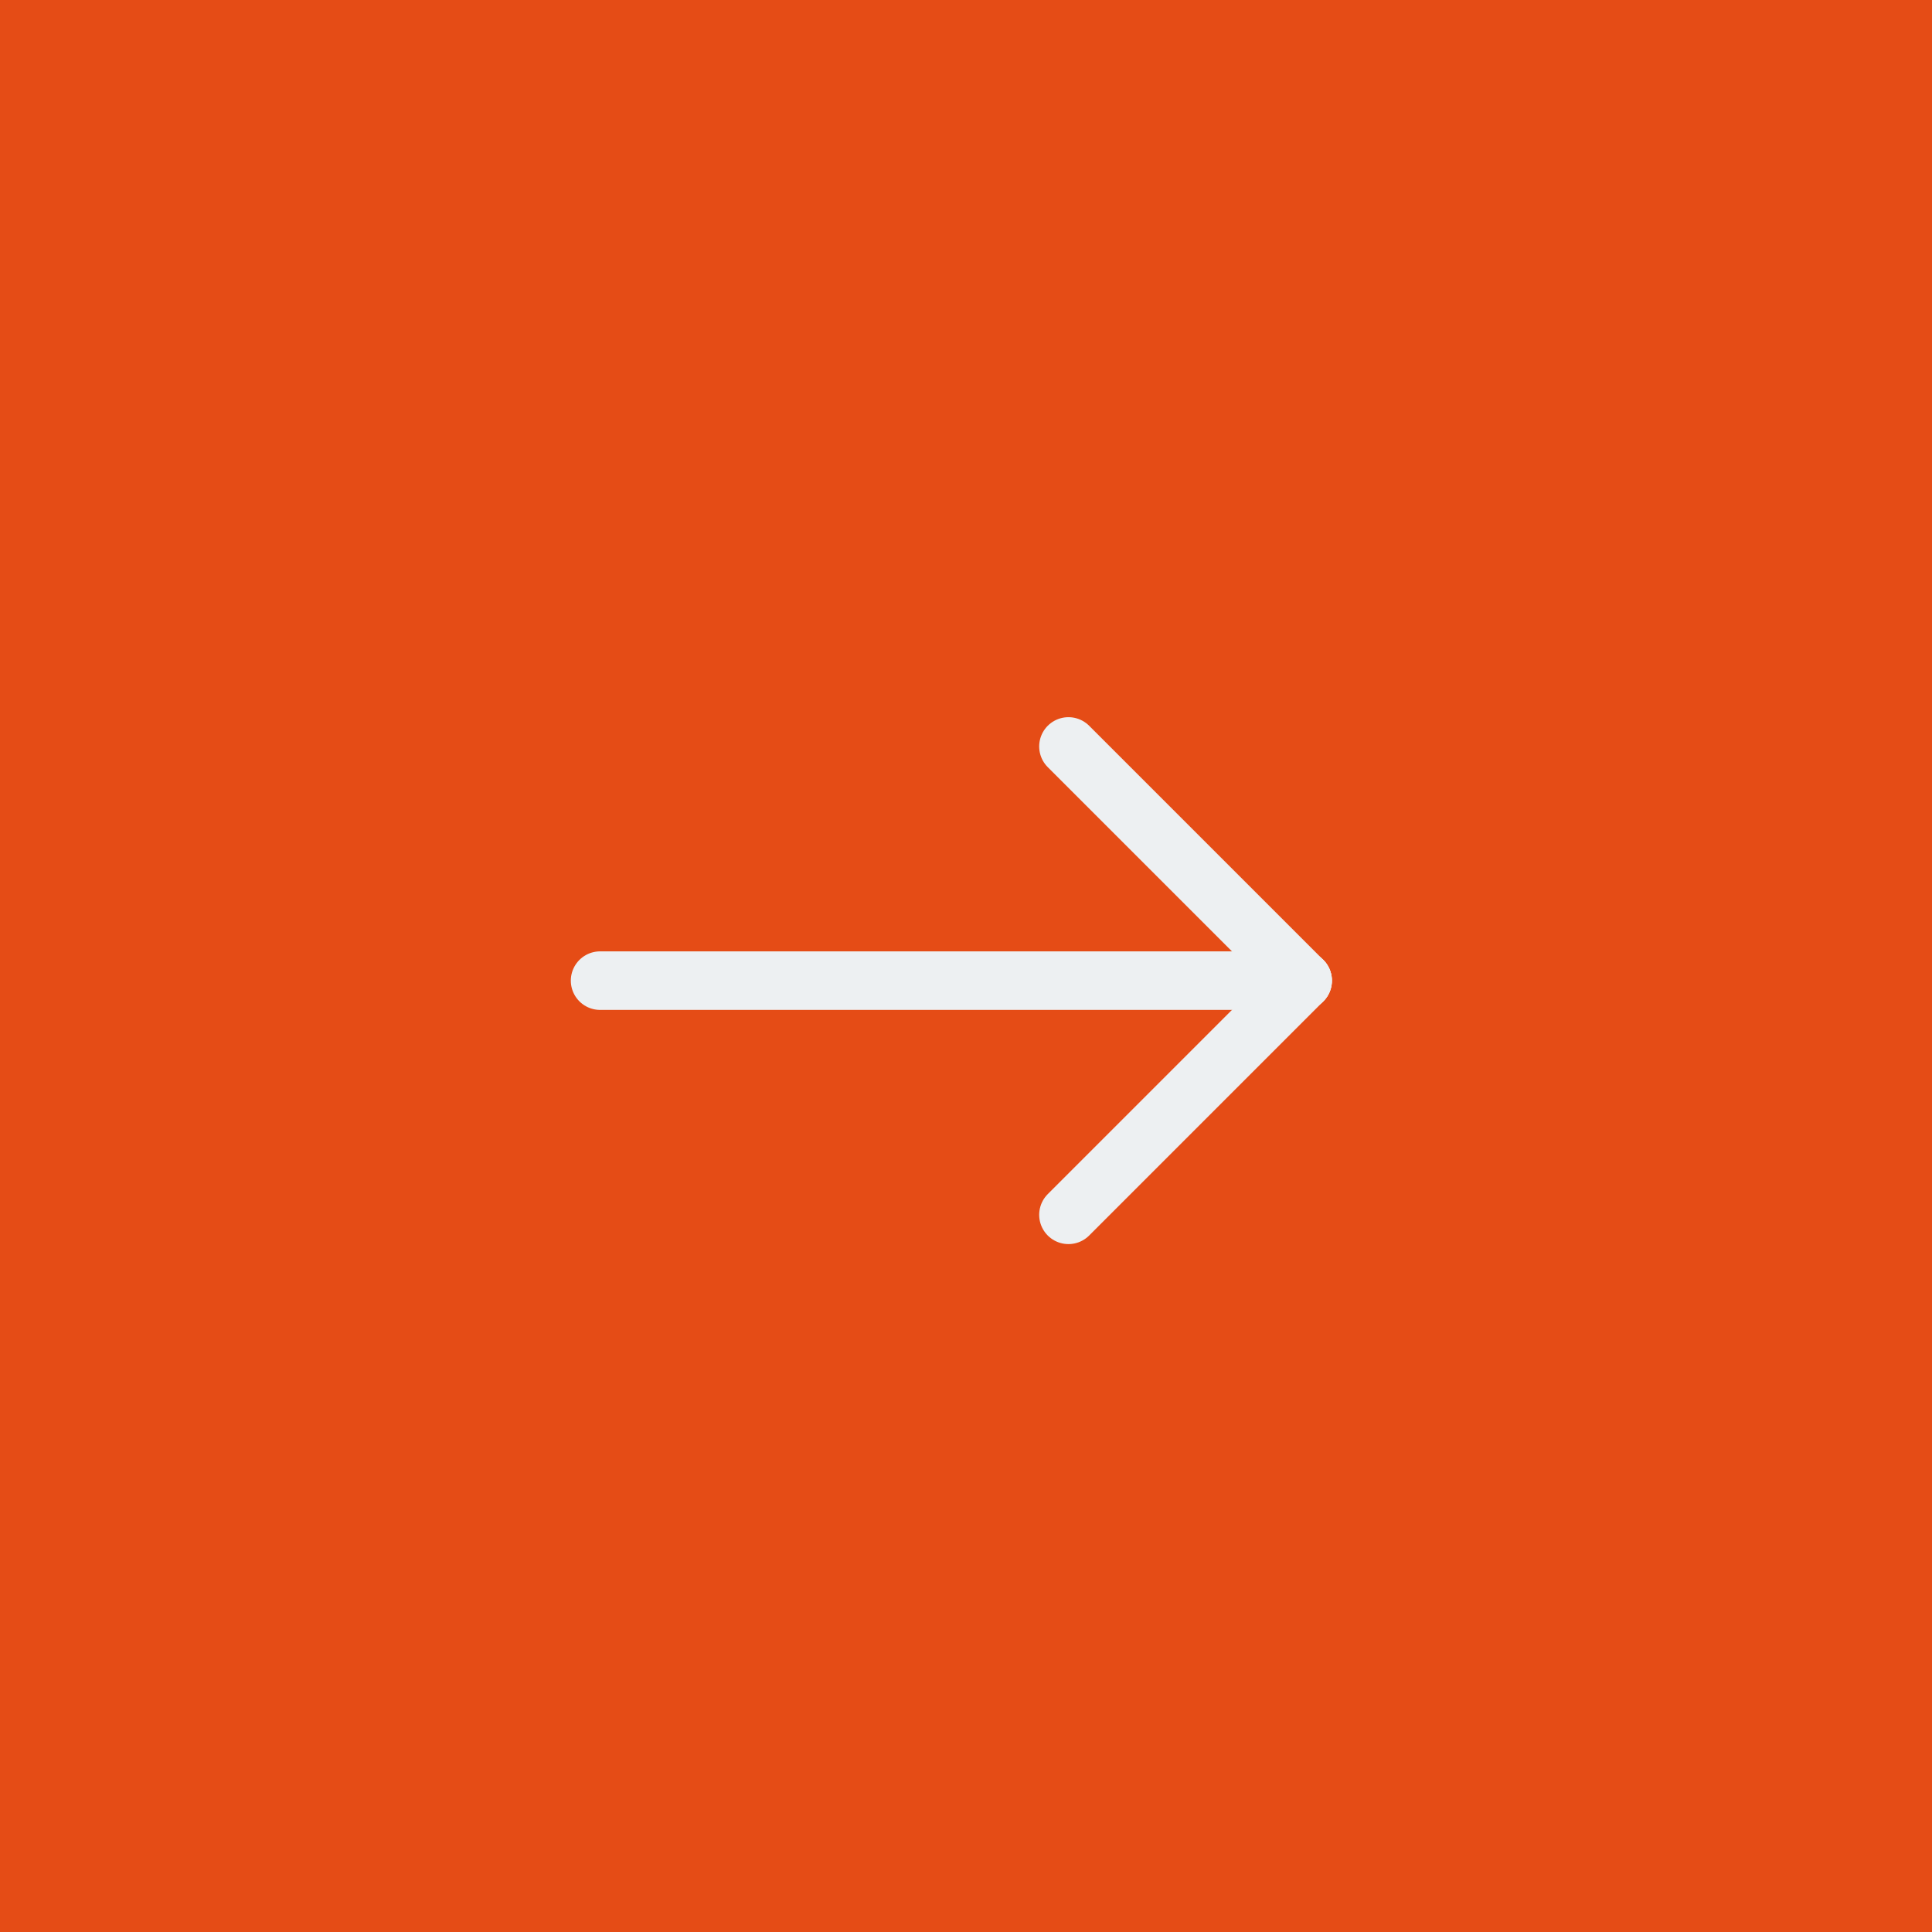 <svg id="btn-prev-active" xmlns="http://www.w3.org/2000/svg" width="66" height="66" viewBox="0 0 66 66">
  <path id="Rectangle_18" data-name="Rectangle 18" d="M0,0H66V66H0Z" fill="#e54c16"/>
  <g id="Group_8341" data-name="Group 8341">
    <path id="Line_10" data-name="Line 10" d="M36.5,25.5l8,8" fill="none" stroke="#edf0f2" stroke-linecap="round" stroke-width="2"/>
    <path id="Line_11" data-name="Line 11" d="M36.5,41.5l8-8" fill="none" stroke="#edf0f2" stroke-linecap="round" stroke-width="2"/>
    <path id="Line_12" data-name="Line 12" d="M20.5,33.5h24" fill="none" stroke="#edf0f2" stroke-linecap="round" stroke-width="2"/>
  </g>
</svg>
